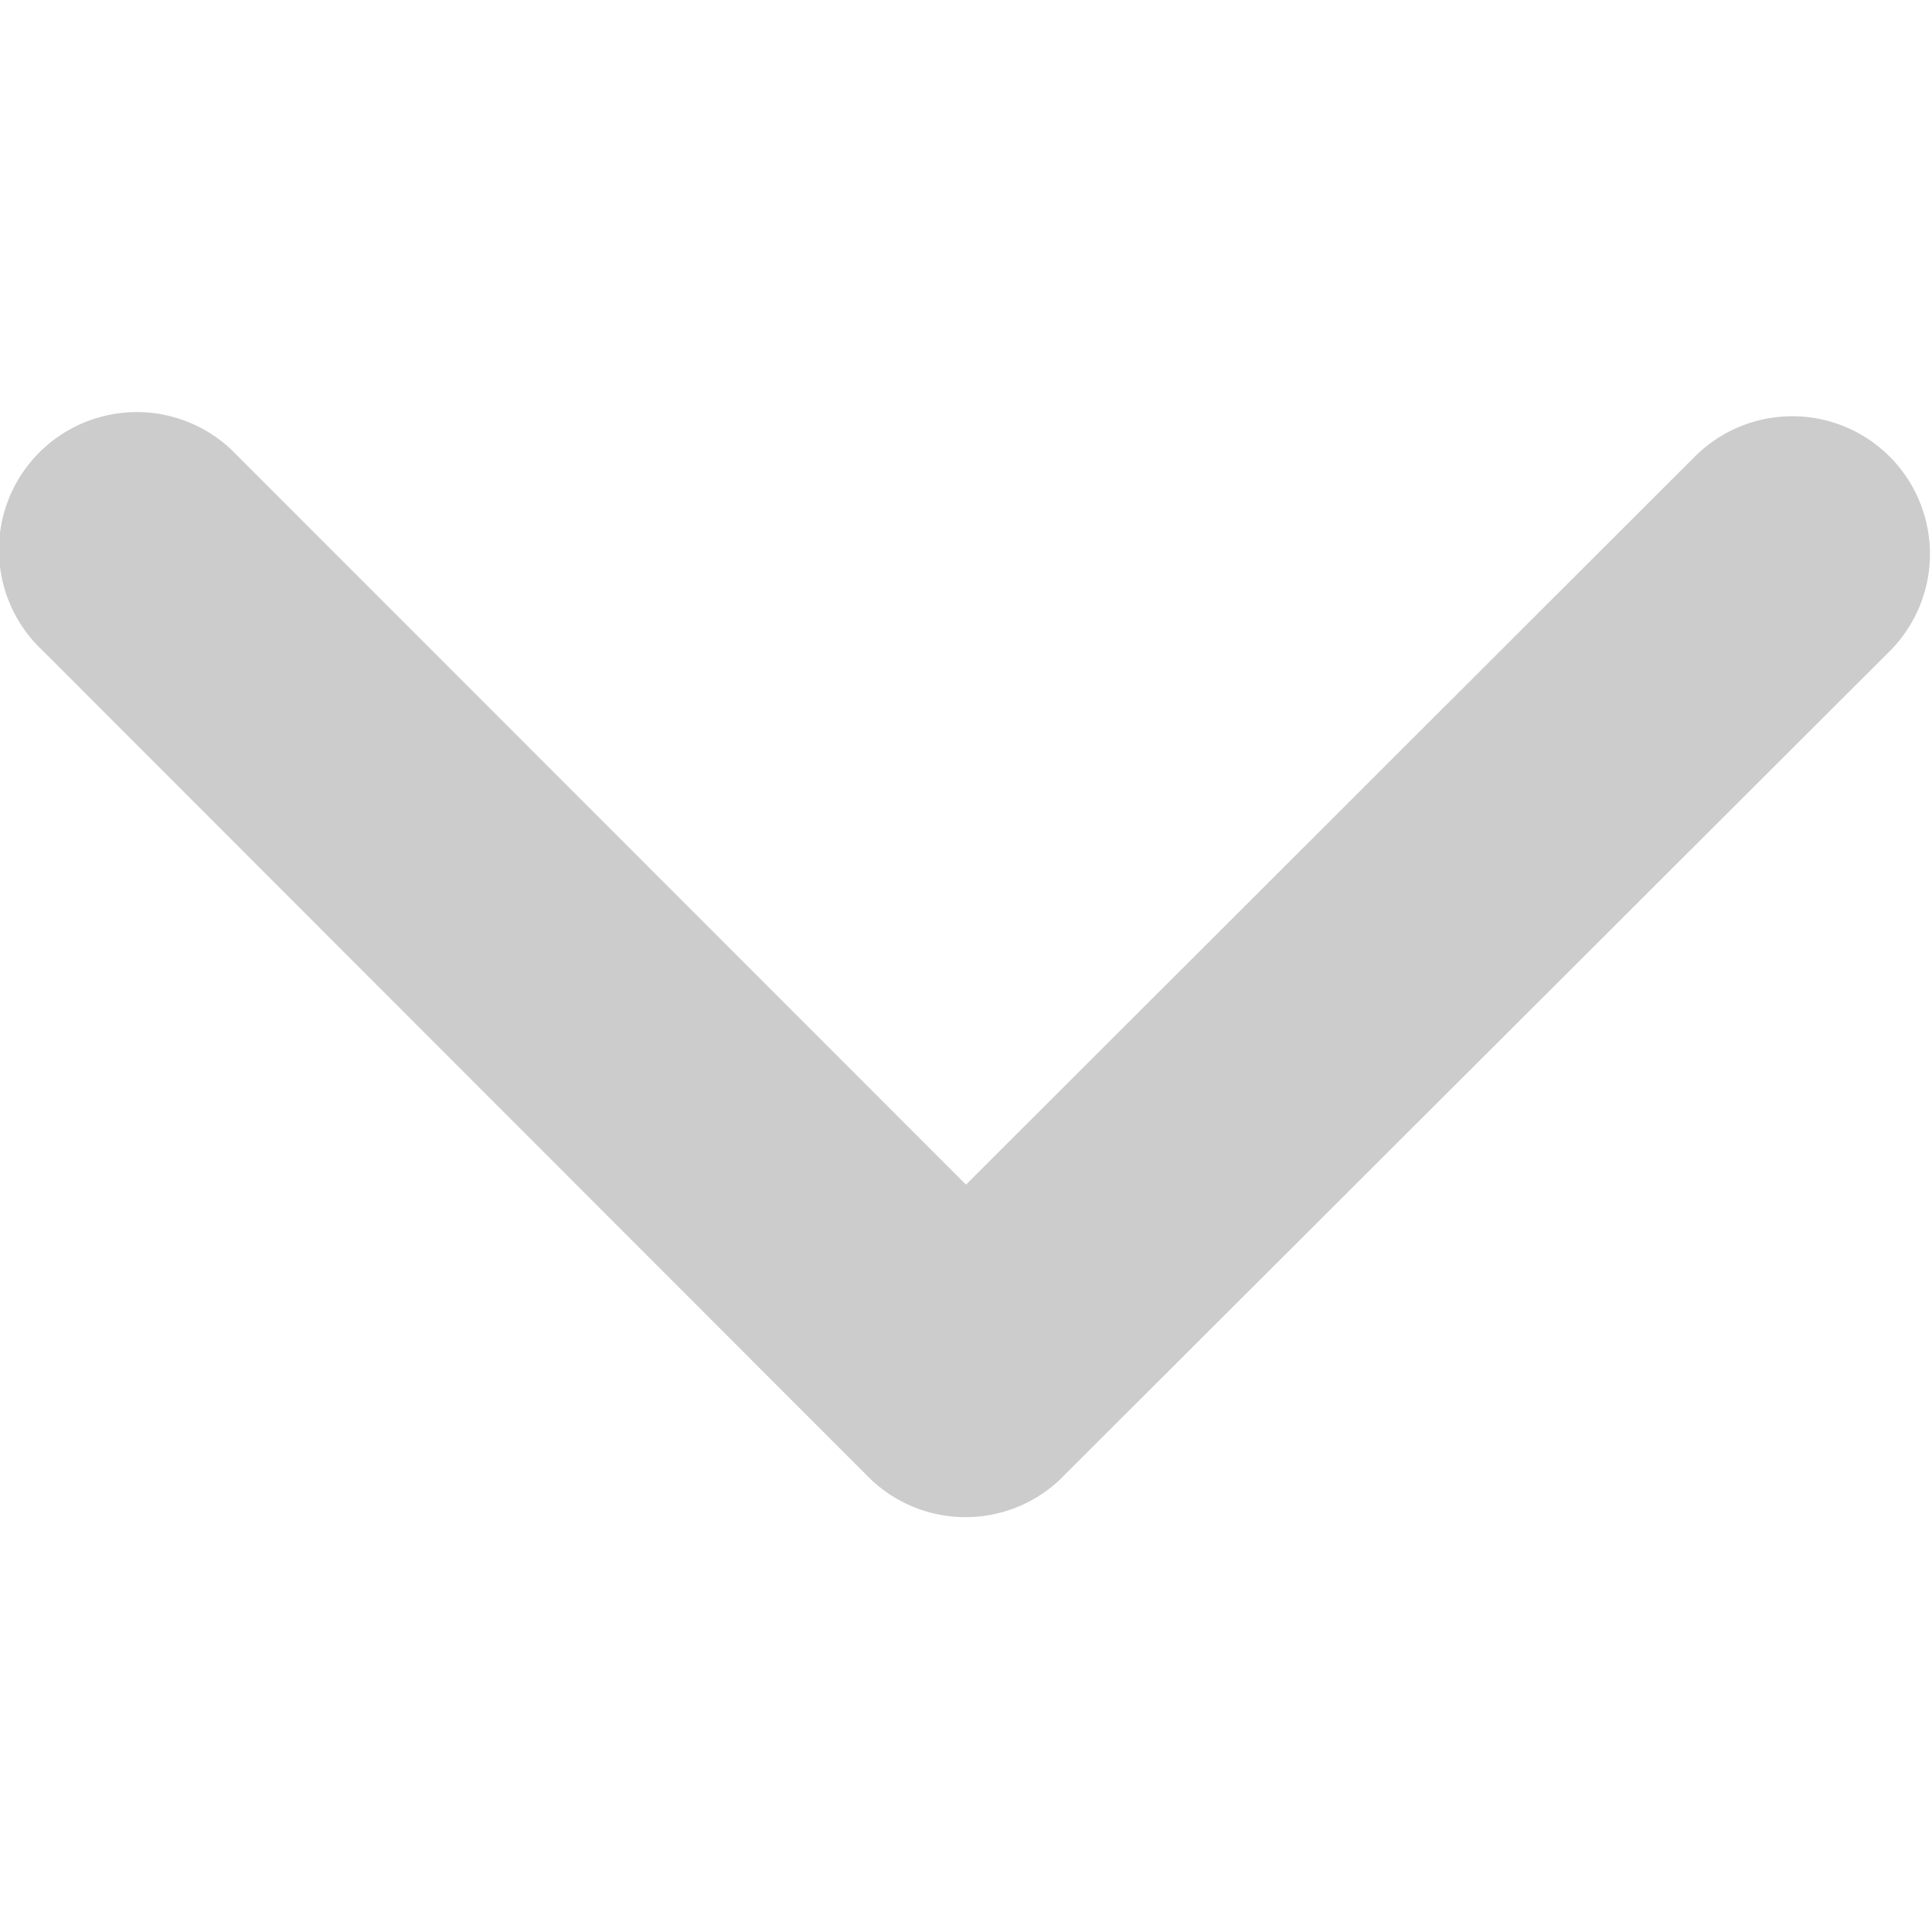 <svg xmlns="http://www.w3.org/2000/svg" viewBox="0 0 120 120"><defs><style>.a{fill:#ccc;}</style></defs><path class="a" d="M60,73.58,14.72,28.28A8.56,8.56,0,1,0,2.64,40.4L53.92,91.72A8.54,8.54,0,0,0,65.73,92l51.63-51.54a8.55,8.55,0,1,0-12.08-12.11h0Z"/></svg>